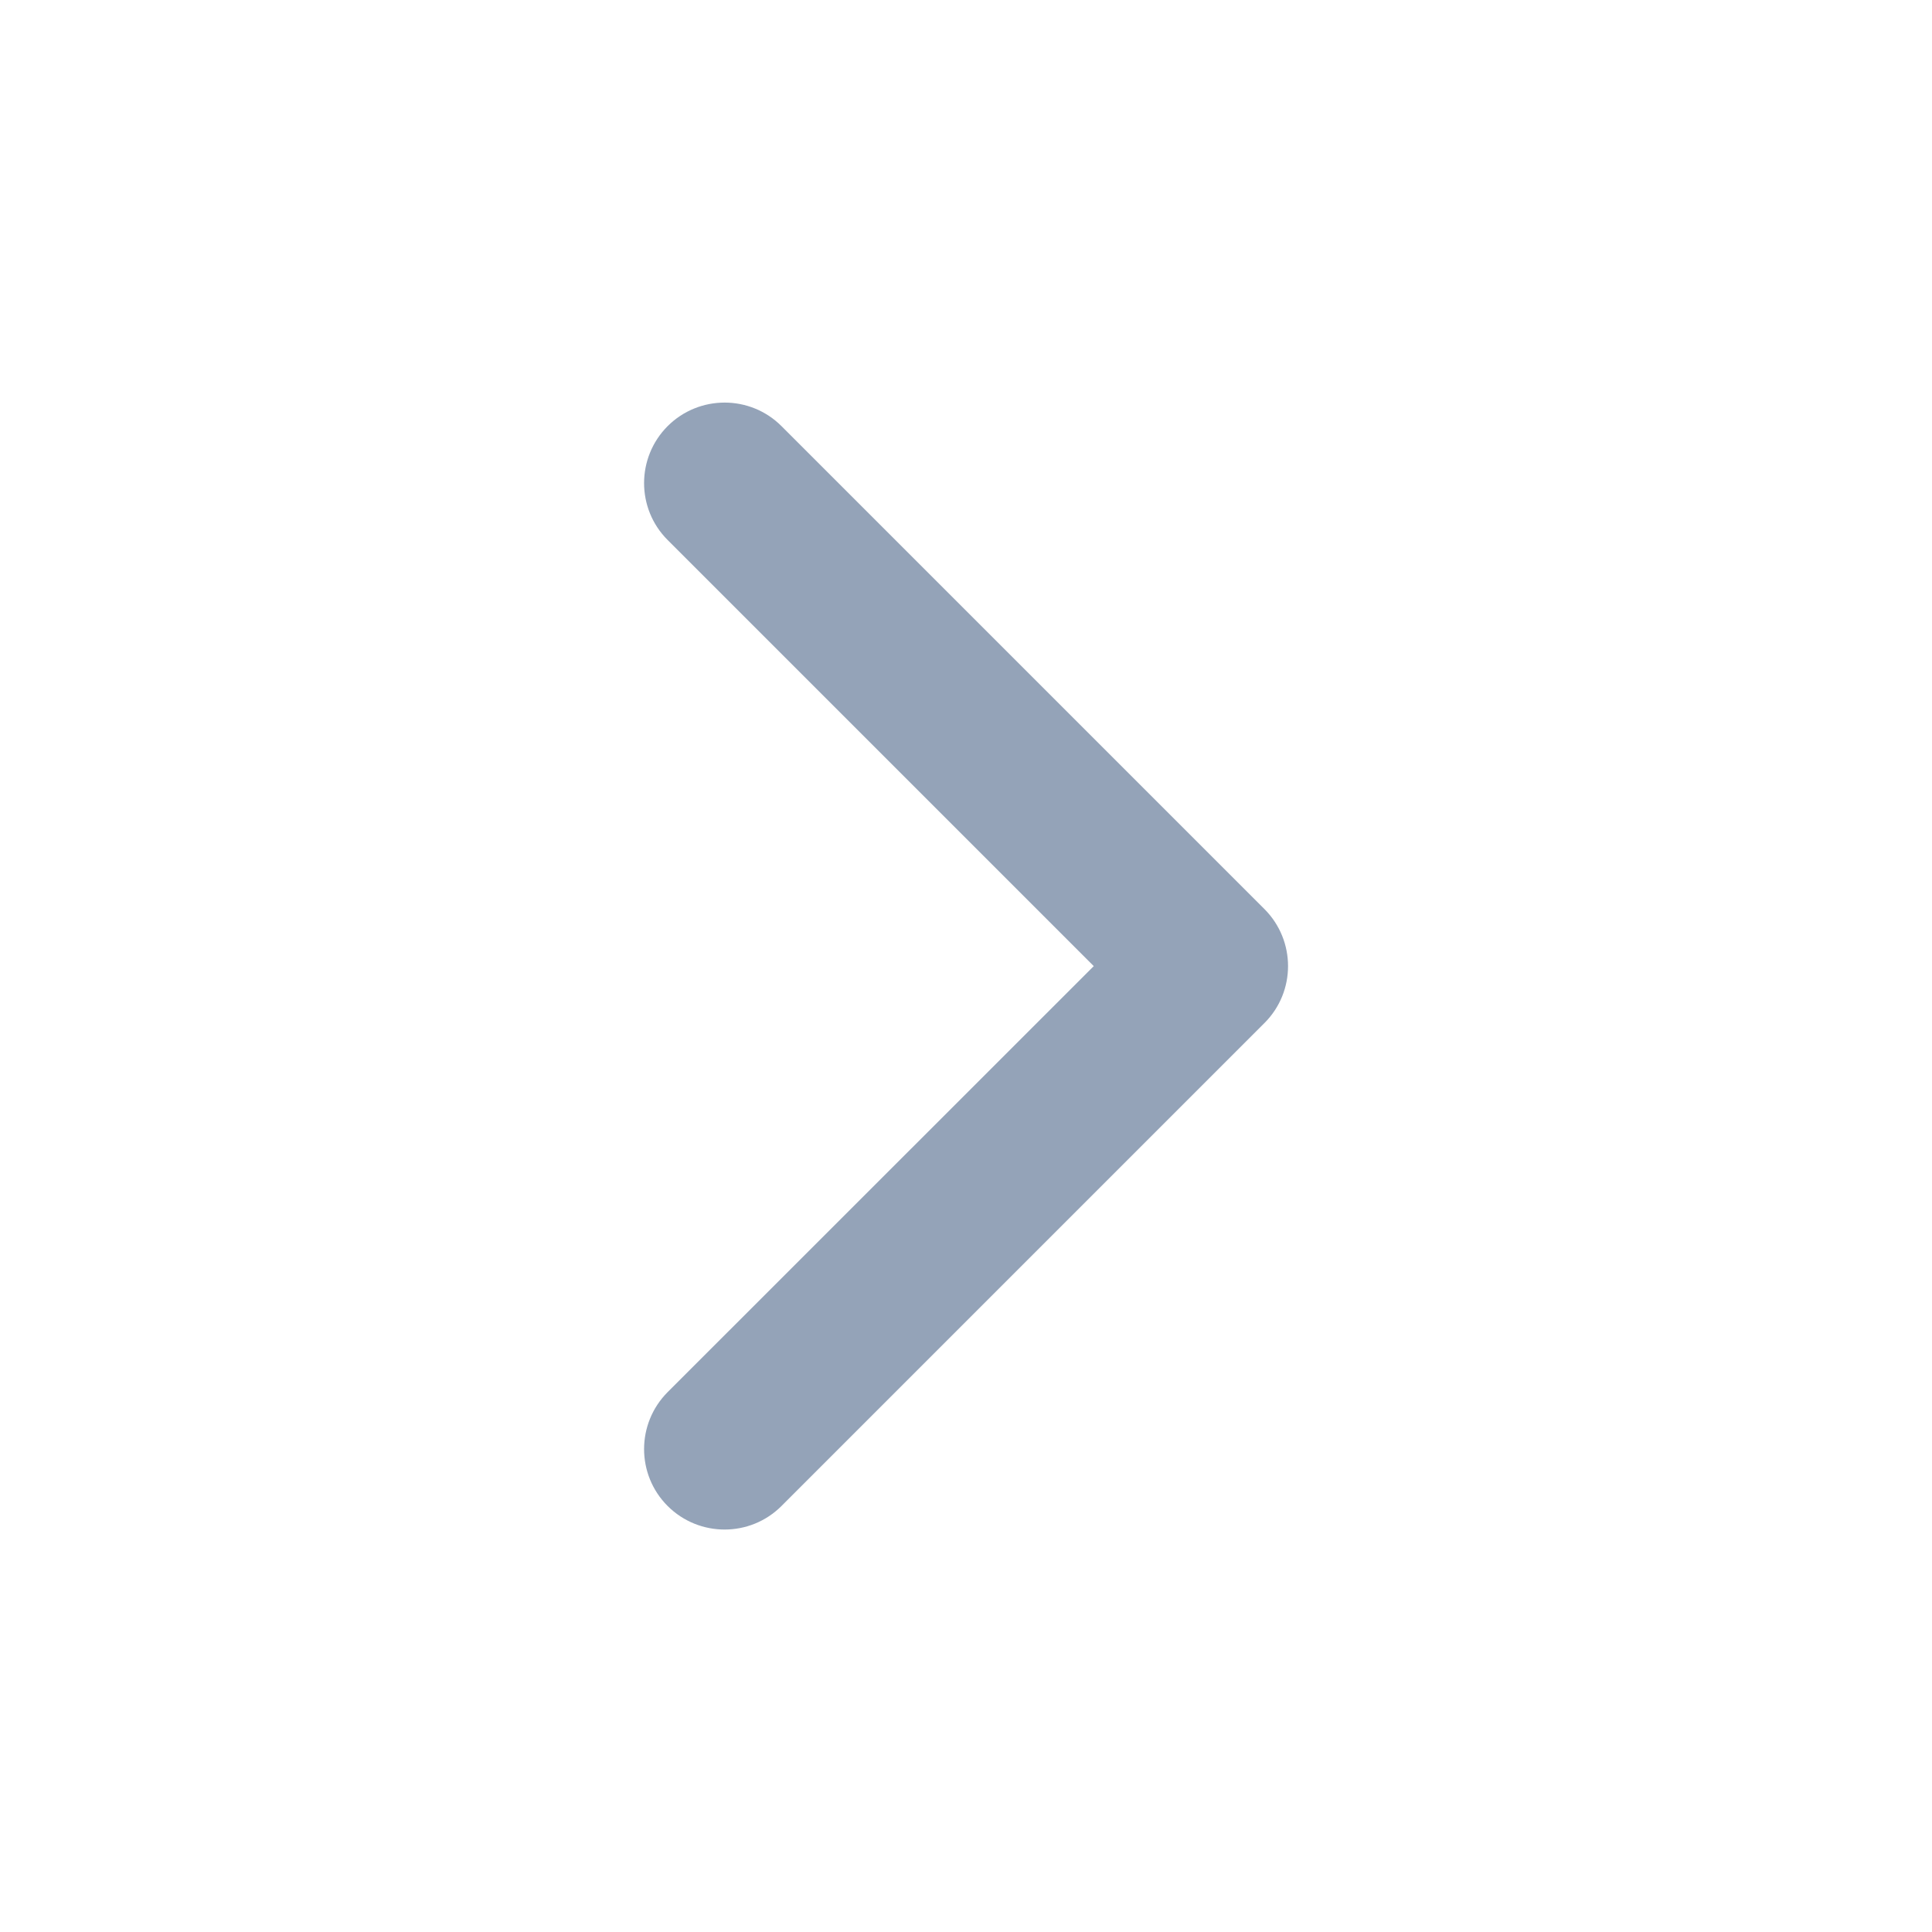 <svg width="16" height="16" viewBox="0 0 16 16" fill="none" xmlns="http://www.w3.org/2000/svg">
<path fill-rule="evenodd" clip-rule="evenodd" d="M5.529 3.529C5.79 3.269 6.212 3.269 6.472 3.529L10.472 7.529C10.732 7.79 10.732 8.212 10.472 8.472L6.472 12.472C6.212 12.732 5.79 12.732 5.529 12.472C5.269 12.212 5.269 11.79 5.529 11.529L9.058 8.001L5.529 4.472C5.269 4.212 5.269 3.79 5.529 3.529Z" fill="#94A3B8"/>
</svg>

